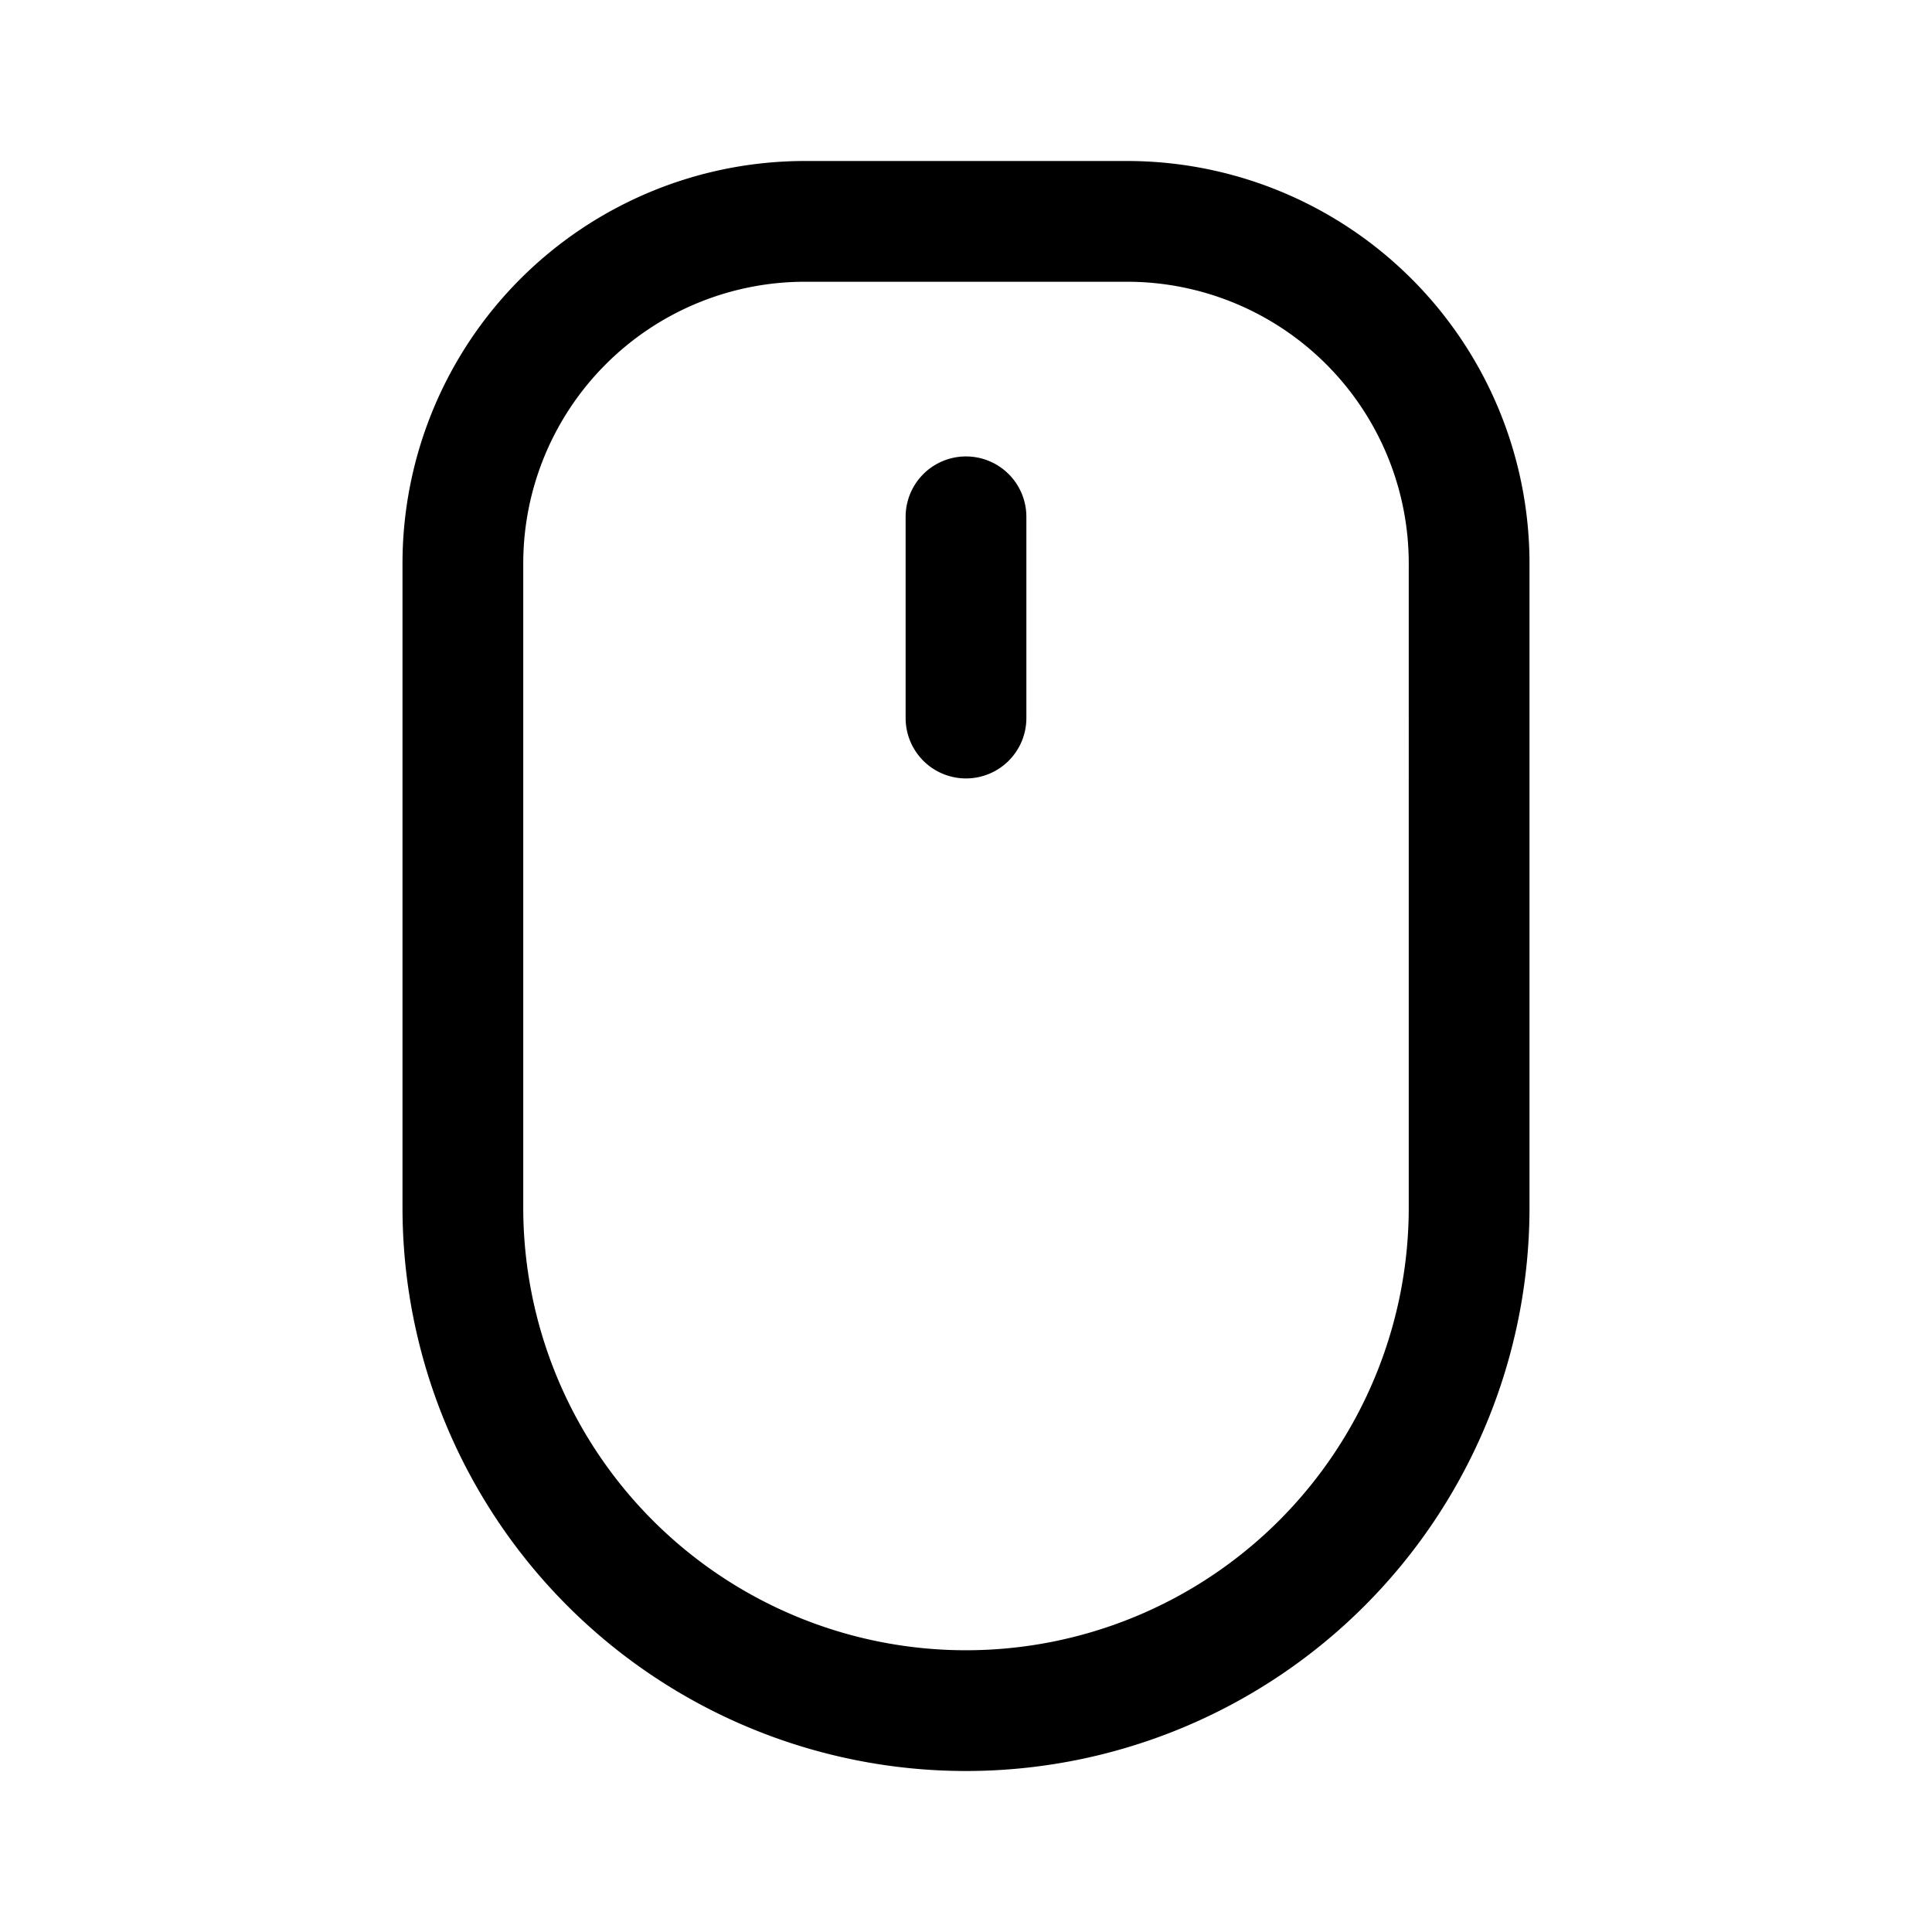 <svg id="Layer_1" data-name="Layer 1" xmlns="http://www.w3.org/2000/svg" viewBox="0 0 24 24"><title>iconoteka_mouse_m_s</title><path d="M12,5.67a.75.75,0,0,0-.75.75v2.5a.75.75,0,1,0,1.5,0V6.42A.75.75,0,0,0,12,5.67ZM14,2H10A5,5,0,0,0,5,7v8a7,7,0,0,0,14,0V7A5,5,0,0,0,14,2Zm3.5,13a5.5,5.5,0,0,1-11,0V7A3.5,3.5,0,0,1,10,3.5h4A3.5,3.5,0,0,1,17.5,7Z"/></svg>